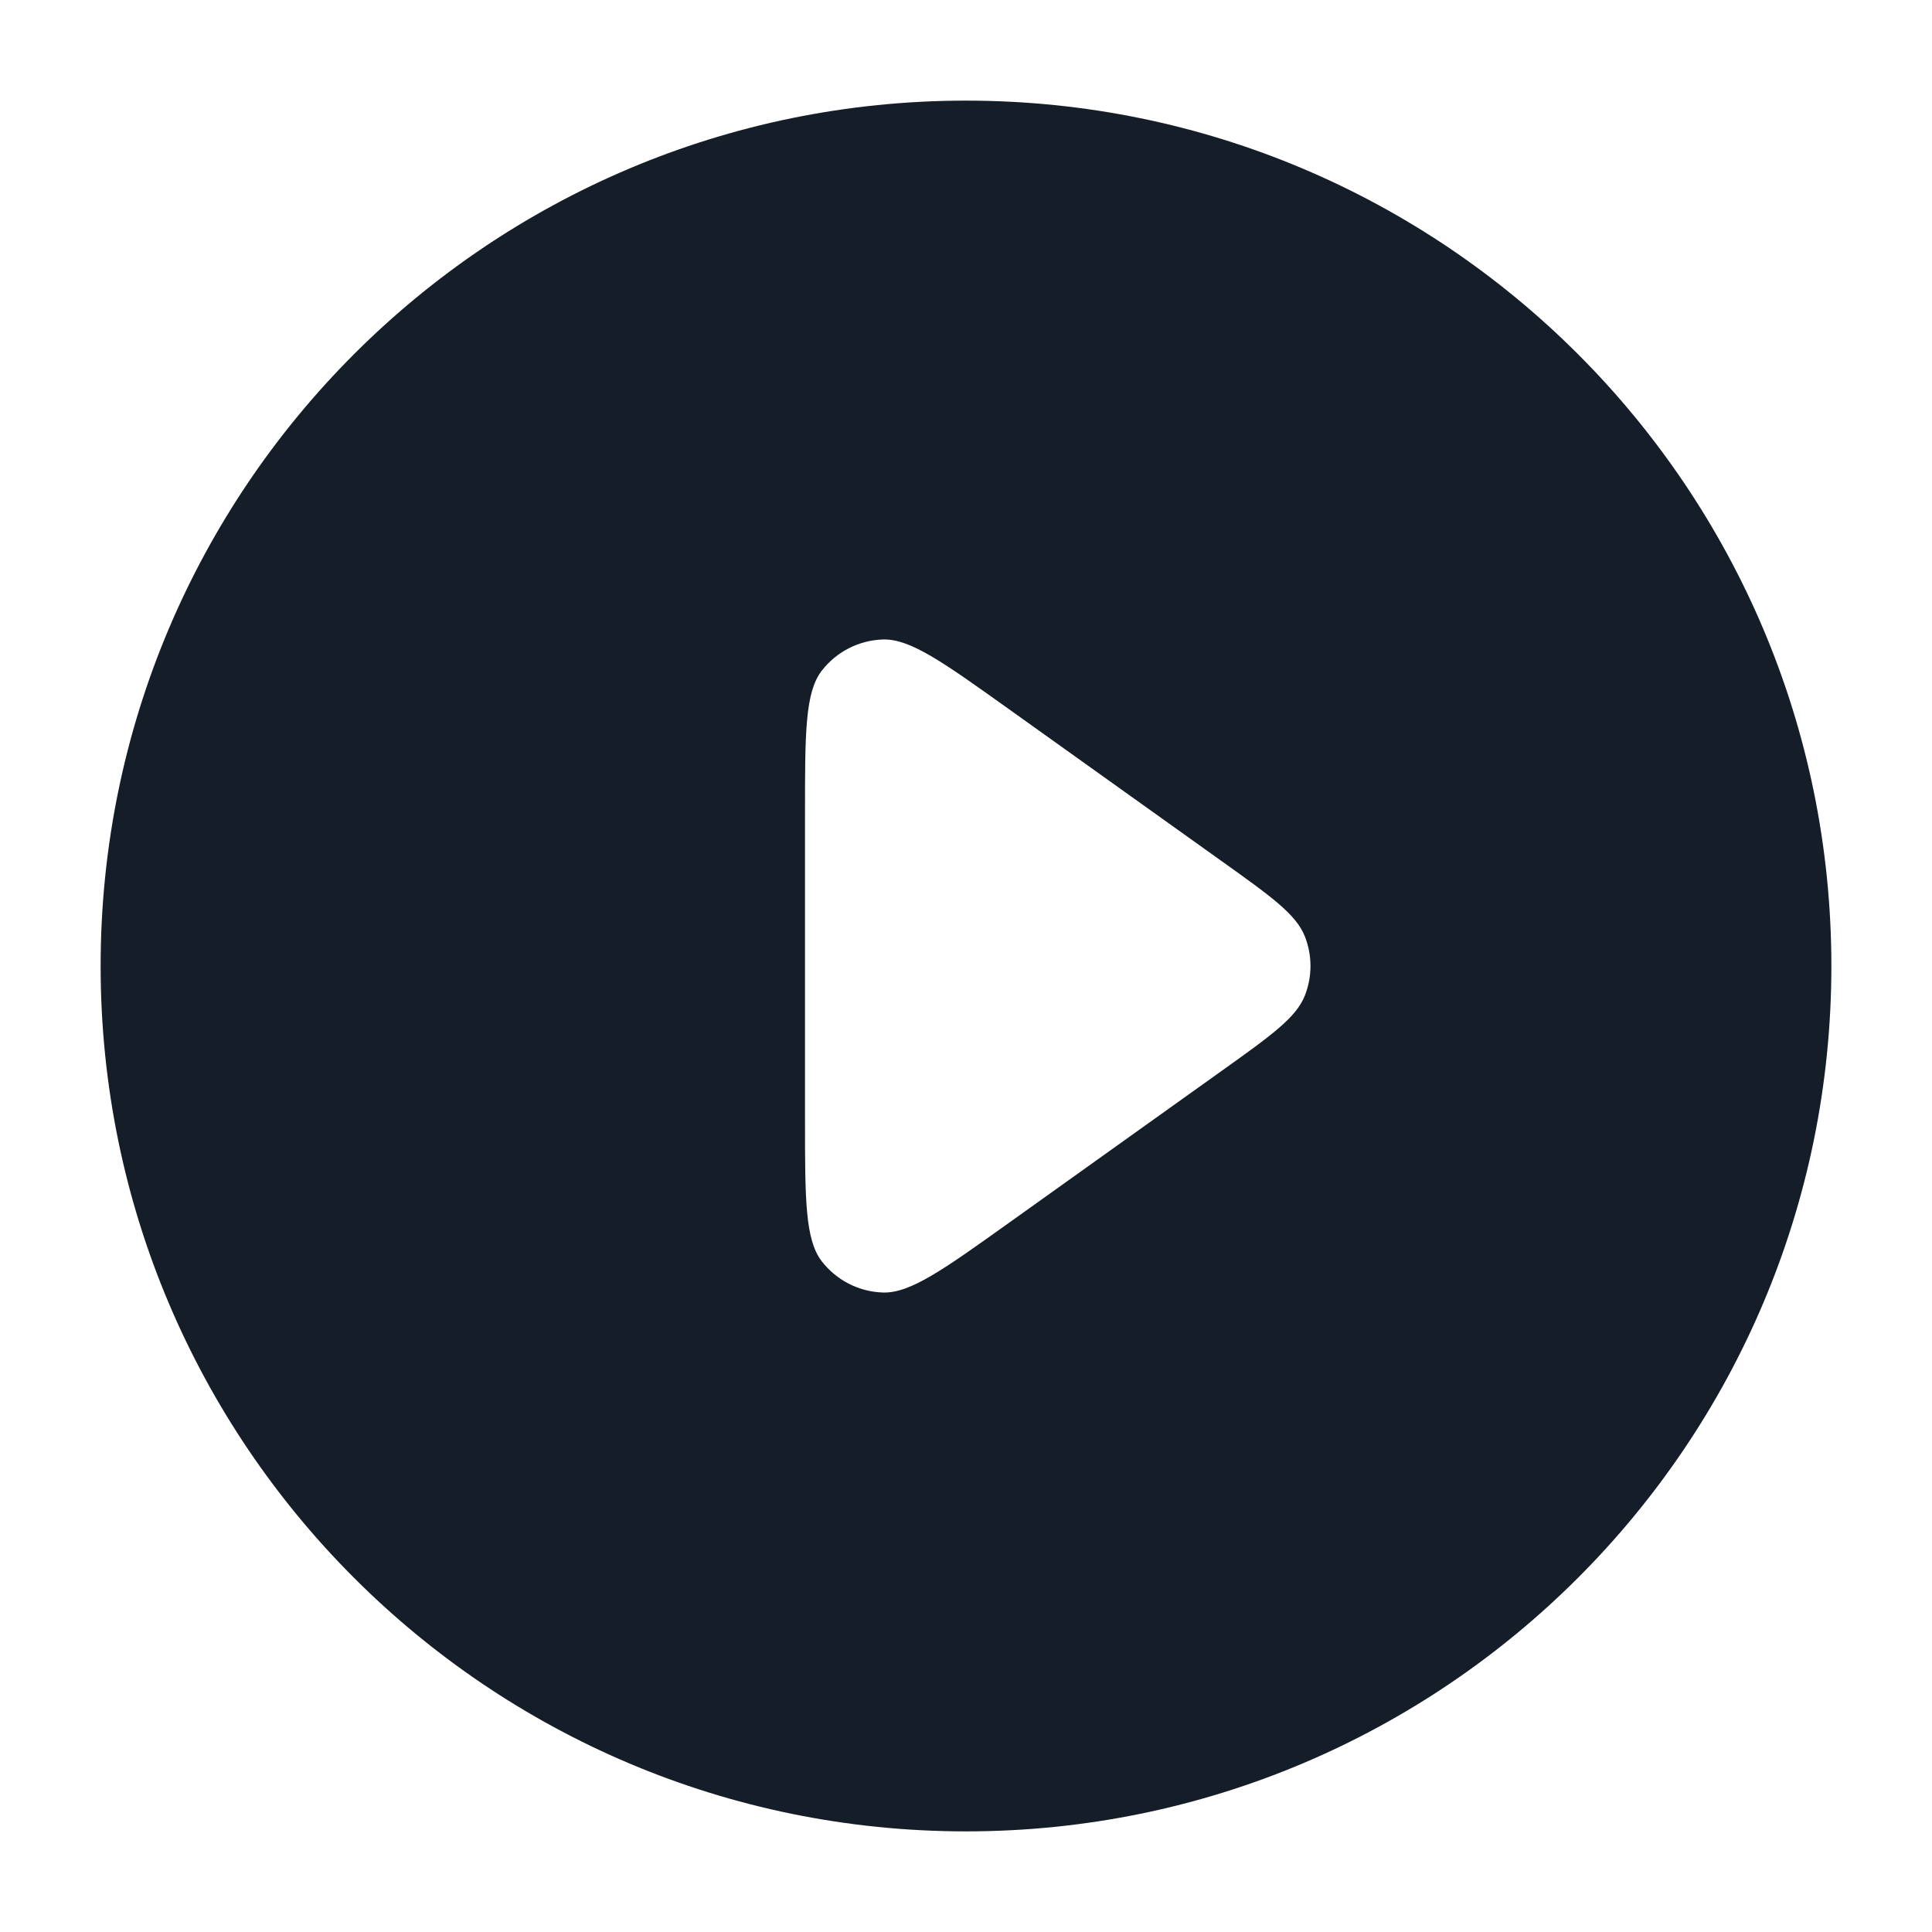 <svg xmlns="http://www.w3.org/2000/svg" viewBox="0 0 24 24">
  <defs/>
  <path fill="#151E28" d="M12,1.25 C17.937,1.25 22.75,6.063 22.75,12 C22.75,17.937 17.937,22.75 12,22.75 C6.063,22.75 1.25,17.937 1.25,12 C1.25,6.063 6.063,1.25 12,1.25 Z M10,13.891 C10,14.896 10,15.398 10.208,15.668 C10.39,15.903 10.666,16.045 10.963,16.056 C11.304,16.069 11.712,15.777 12.53,15.193 L12.53,15.193 L15.177,13.302 C15.792,12.863 16.099,12.643 16.208,12.371 C16.303,12.133 16.303,11.867 16.208,11.629 C16.099,11.357 15.792,11.137 15.177,10.698 L12.53,8.807 C11.712,8.223 11.304,7.931 10.963,7.944 C10.666,7.955 10.39,8.097 10.208,8.332 C10,8.602 10,9.104 10,10.109 Z"/>
</svg>

